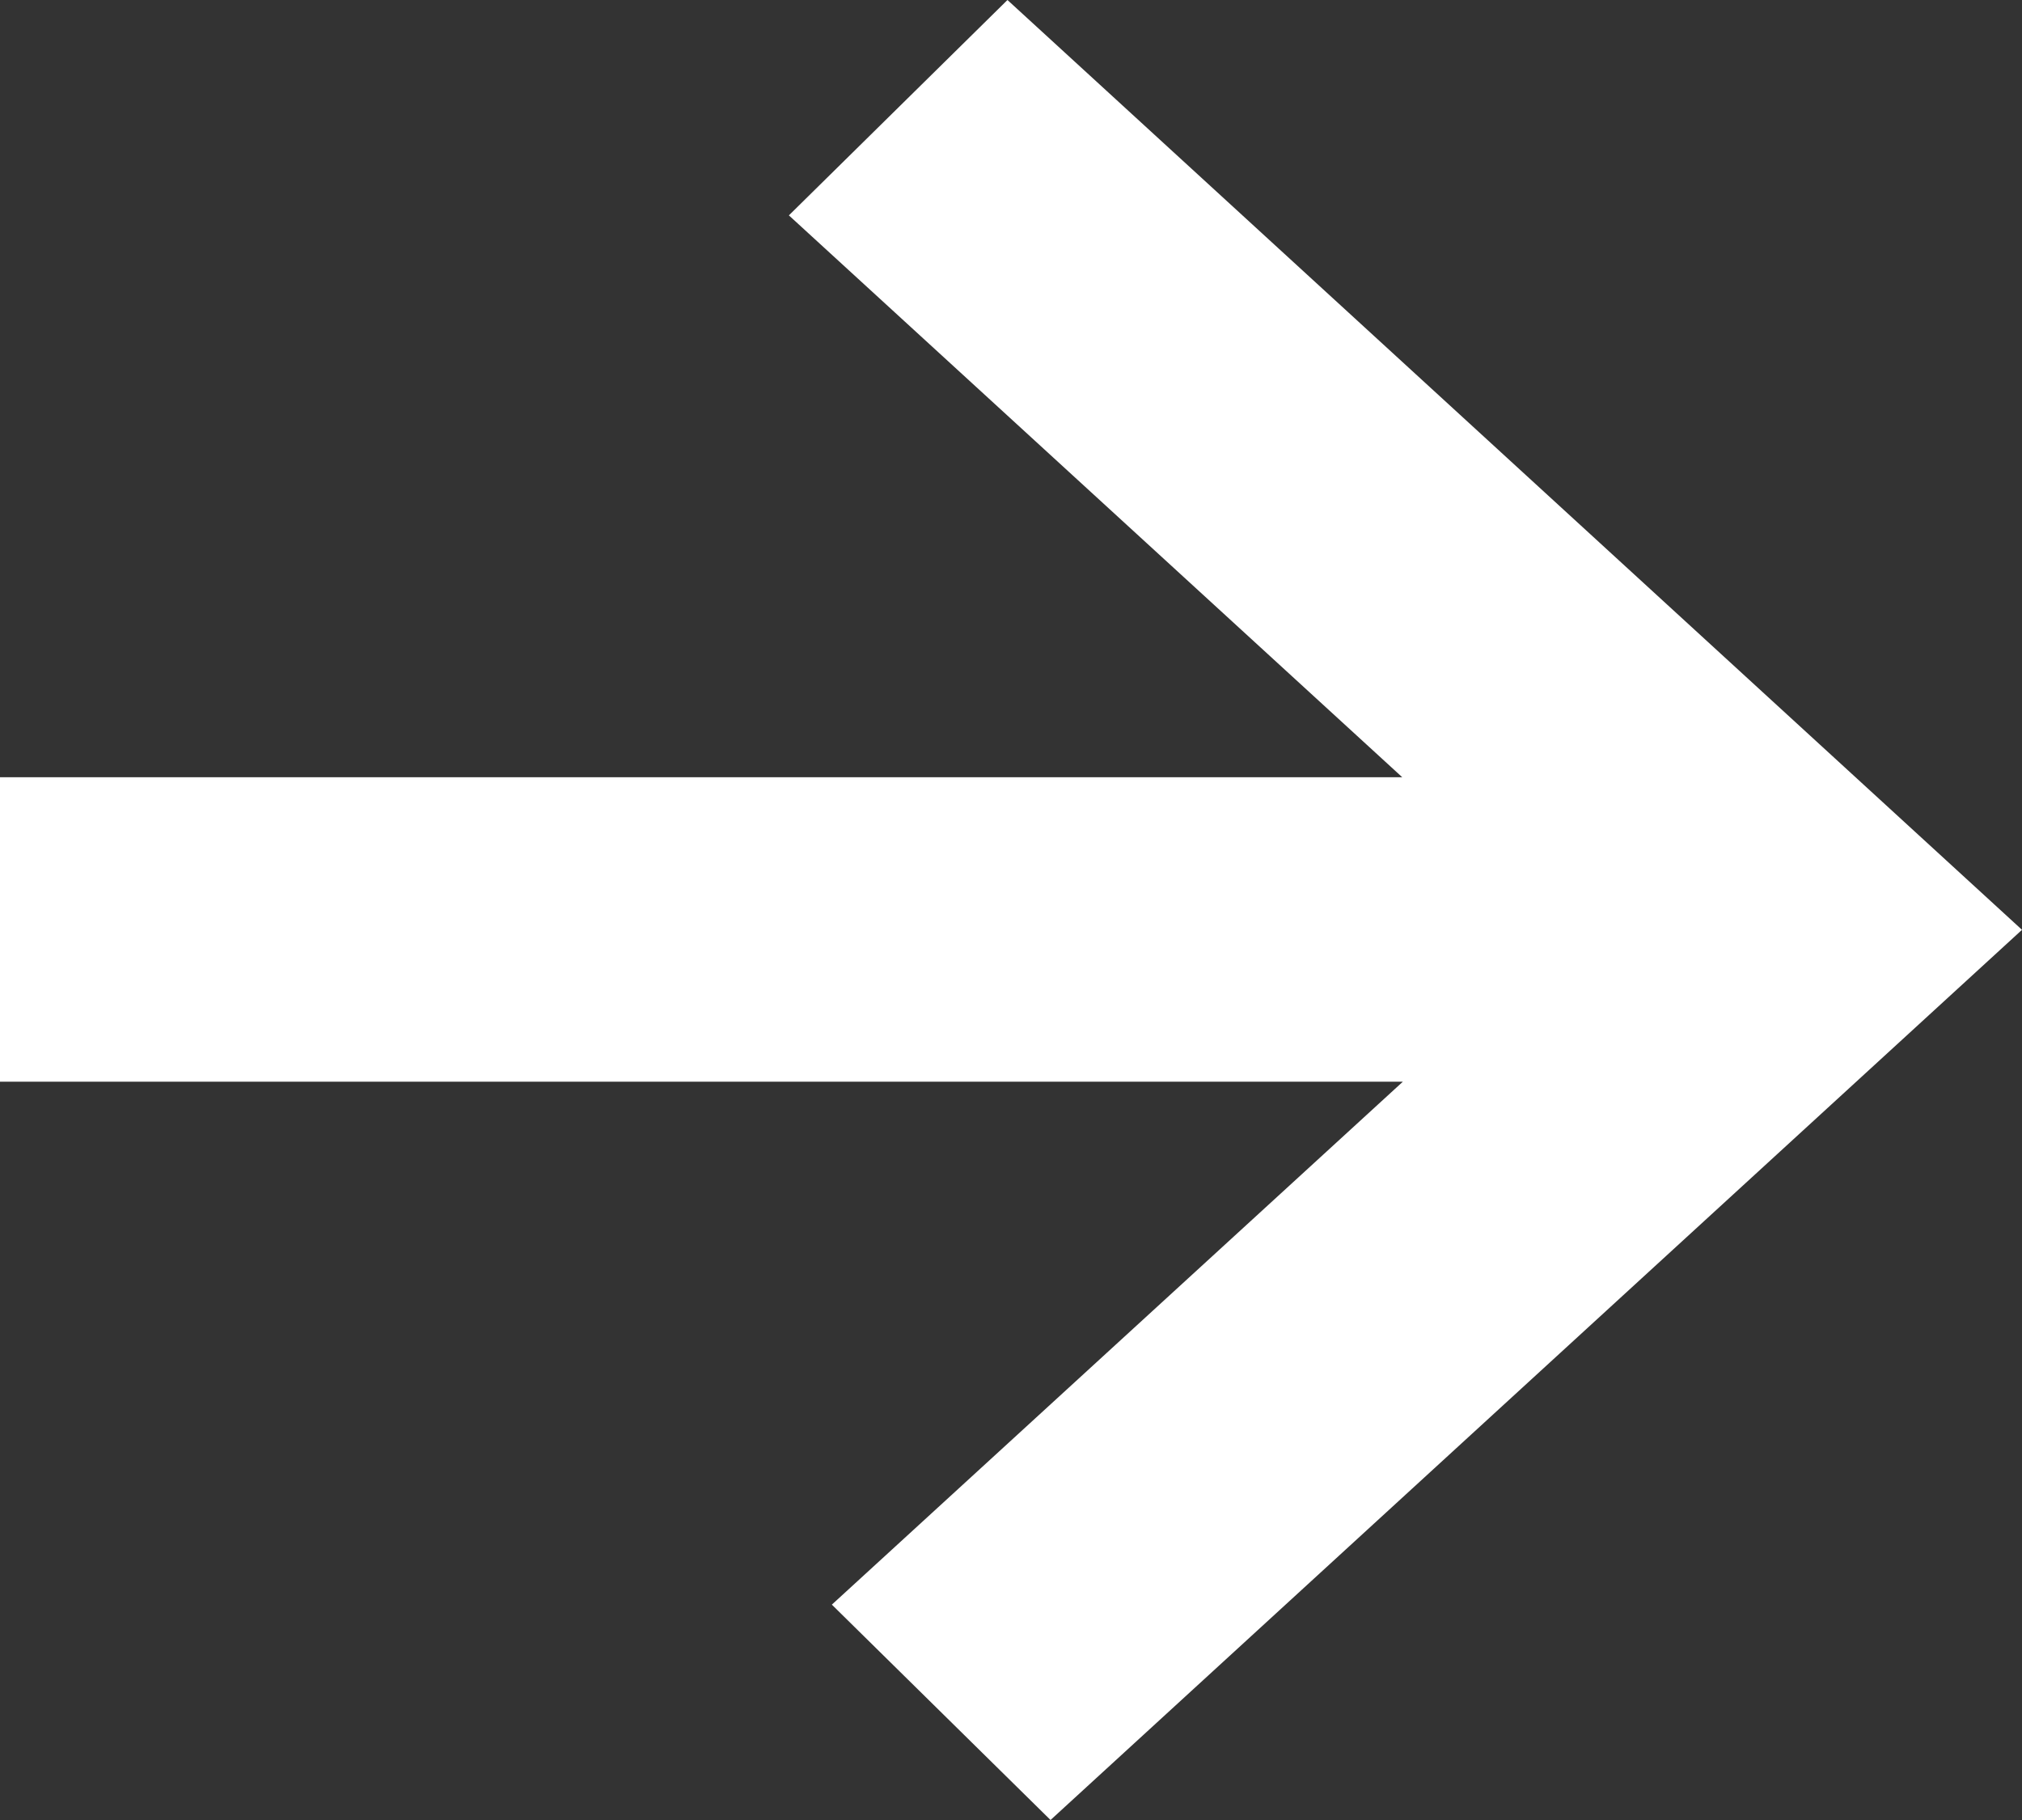 <svg width="20" height="18" viewBox="0 0 20 18" fill="none" xmlns="http://www.w3.org/2000/svg">
<rect x="0" y="0" width="20" height="18" fill="#333333" stroke="none"/>
<path fill-rule="evenodd" clip-rule="evenodd" d="M9.965 0L7.803 2.13L13.87 7.687H0V10.698H13.876L8.228 15.87L10.391 18L20 9.196L9.965 0Z" fill="white"/>
</svg>
